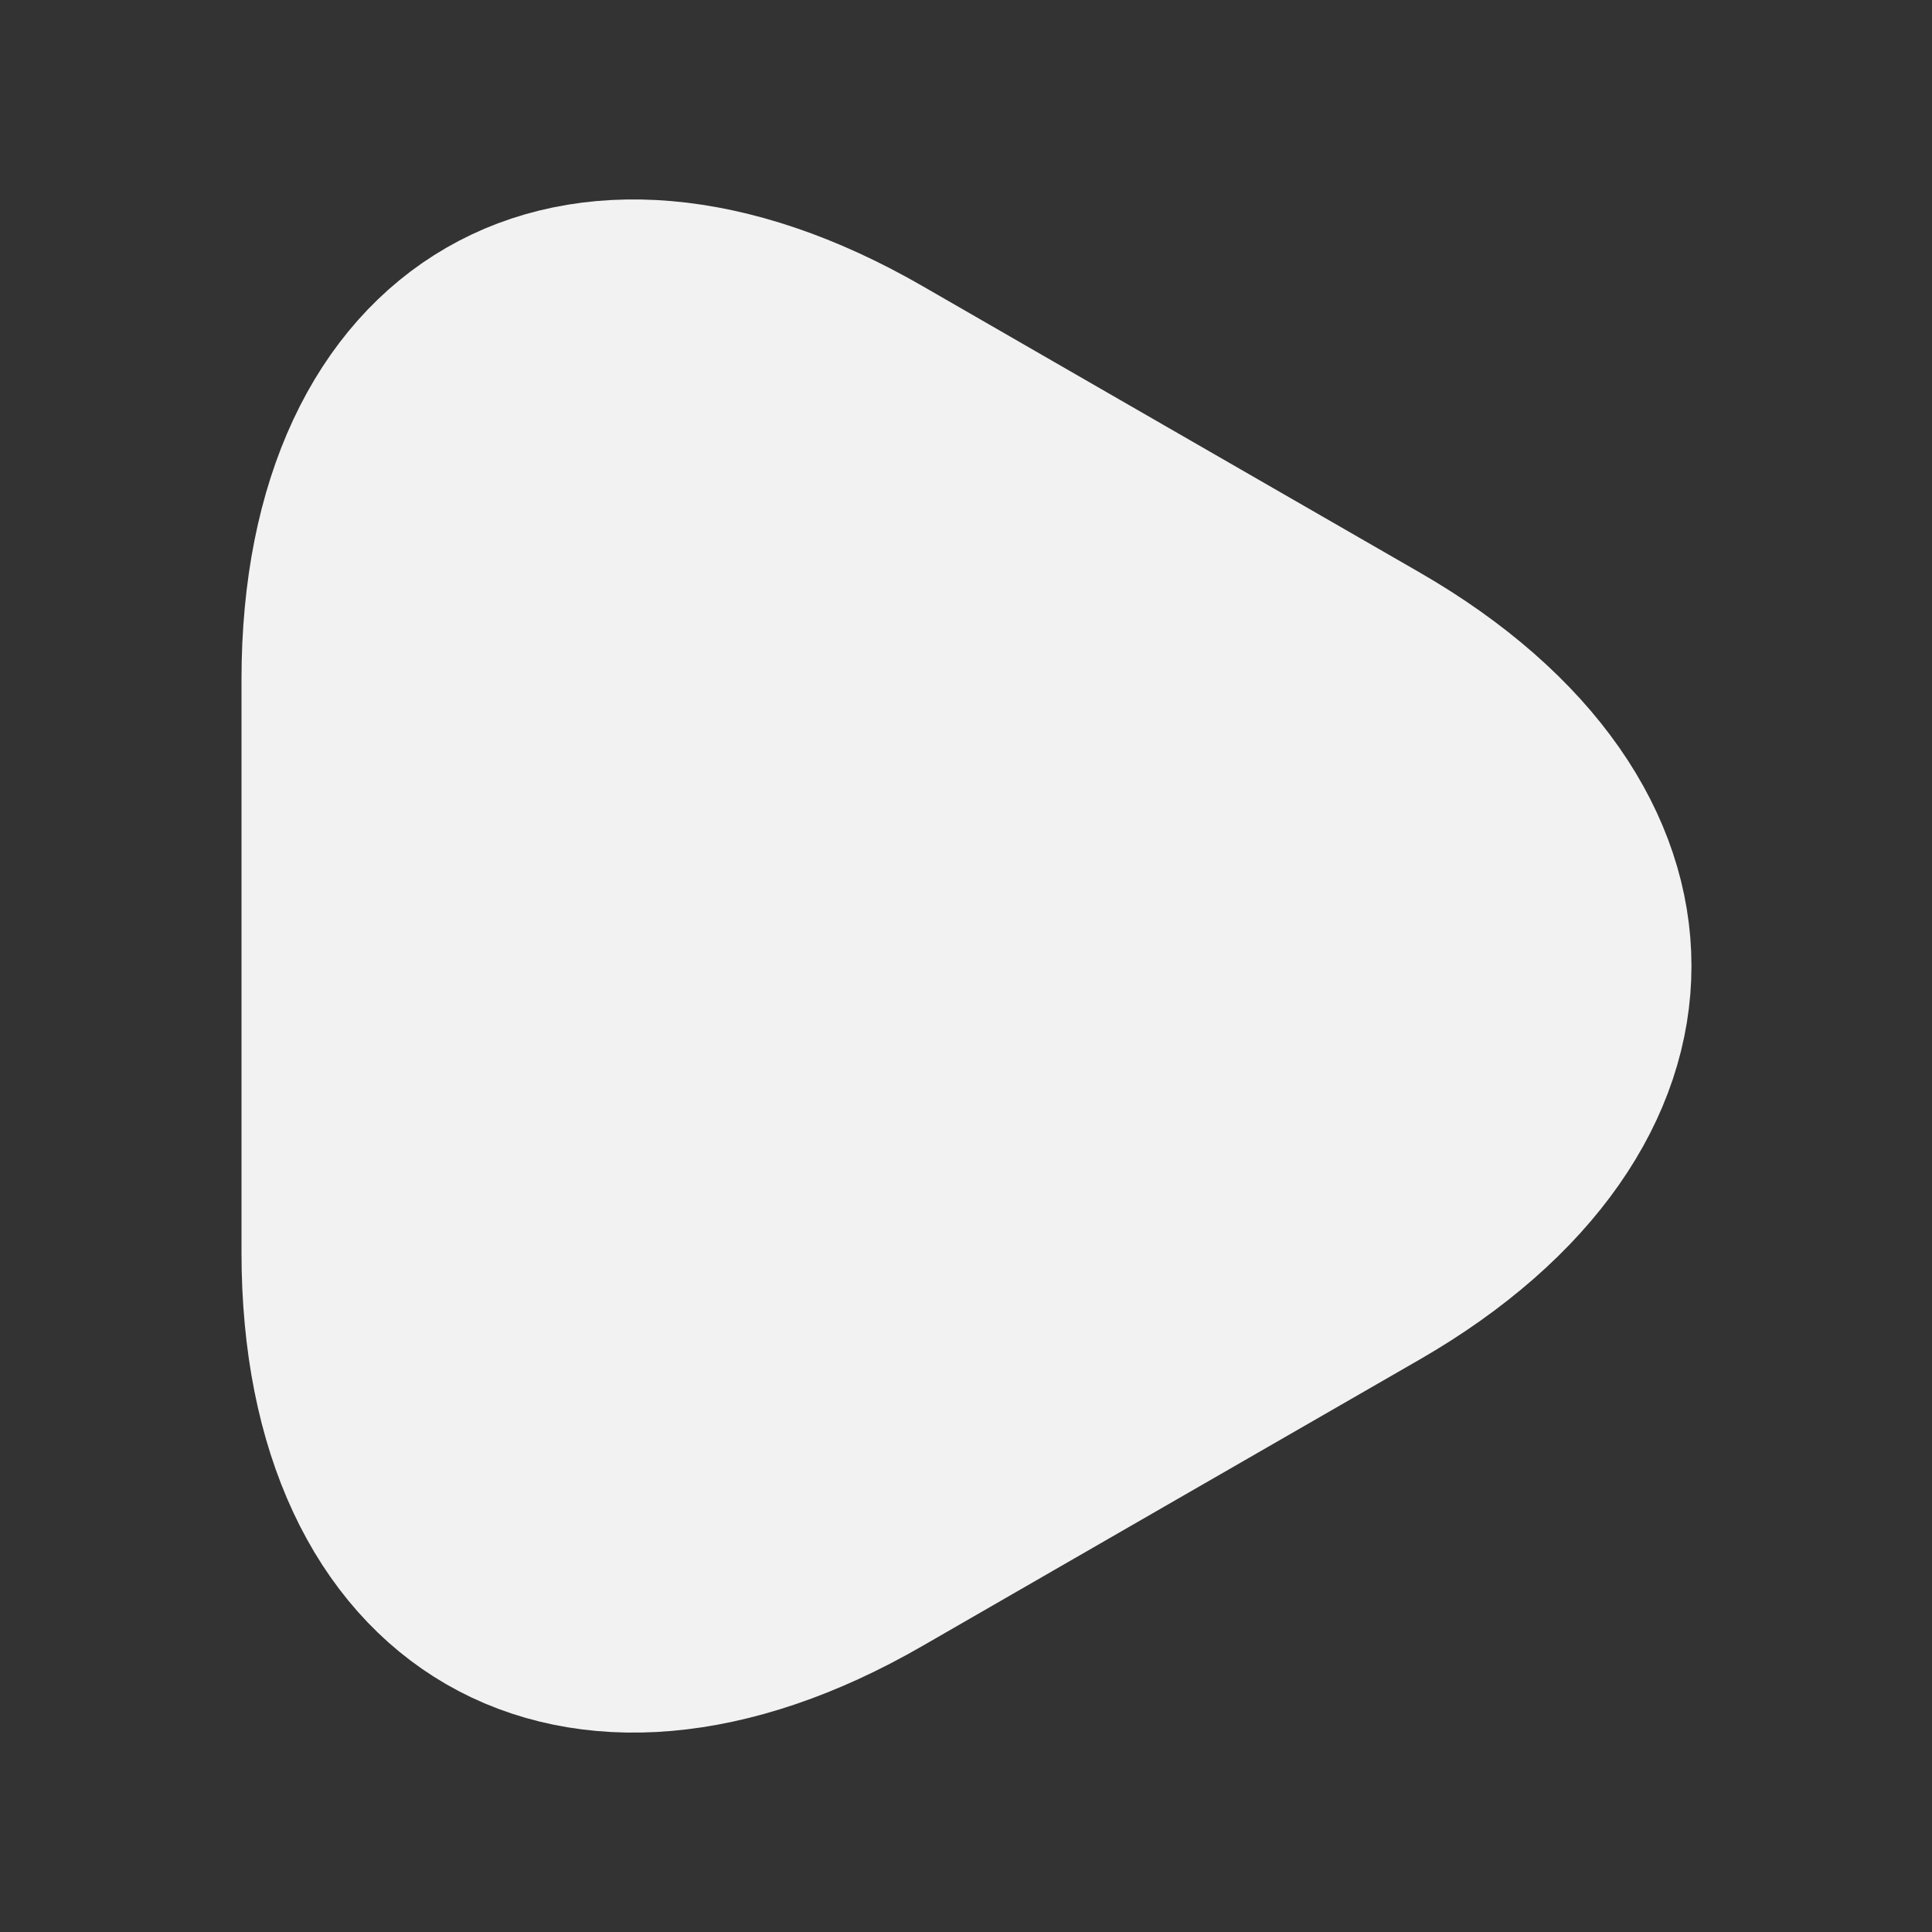 <svg width="18" height="18" viewBox="0 0 18 18" fill="none" xmlns="http://www.w3.org/2000/svg">
<rect x="0" y="0" width="18" height="18" fill="#333333" stroke="none"/>
<path d="M3 9V6.33C3 3.015 5.348 1.658 8.22 3.315L10.537 4.65L12.855 5.985C15.727 7.643 15.727 10.357 12.855 12.015L10.537 13.35L8.22 14.685C5.348 16.343 3 14.985 3 11.67V9Z" fill="#F2F2F3" stroke="#F2F2F3" stroke-width="1.5" stroke-miterlimit="10" stroke-linecap="round" stroke-linejoin="round"/>
</svg>

